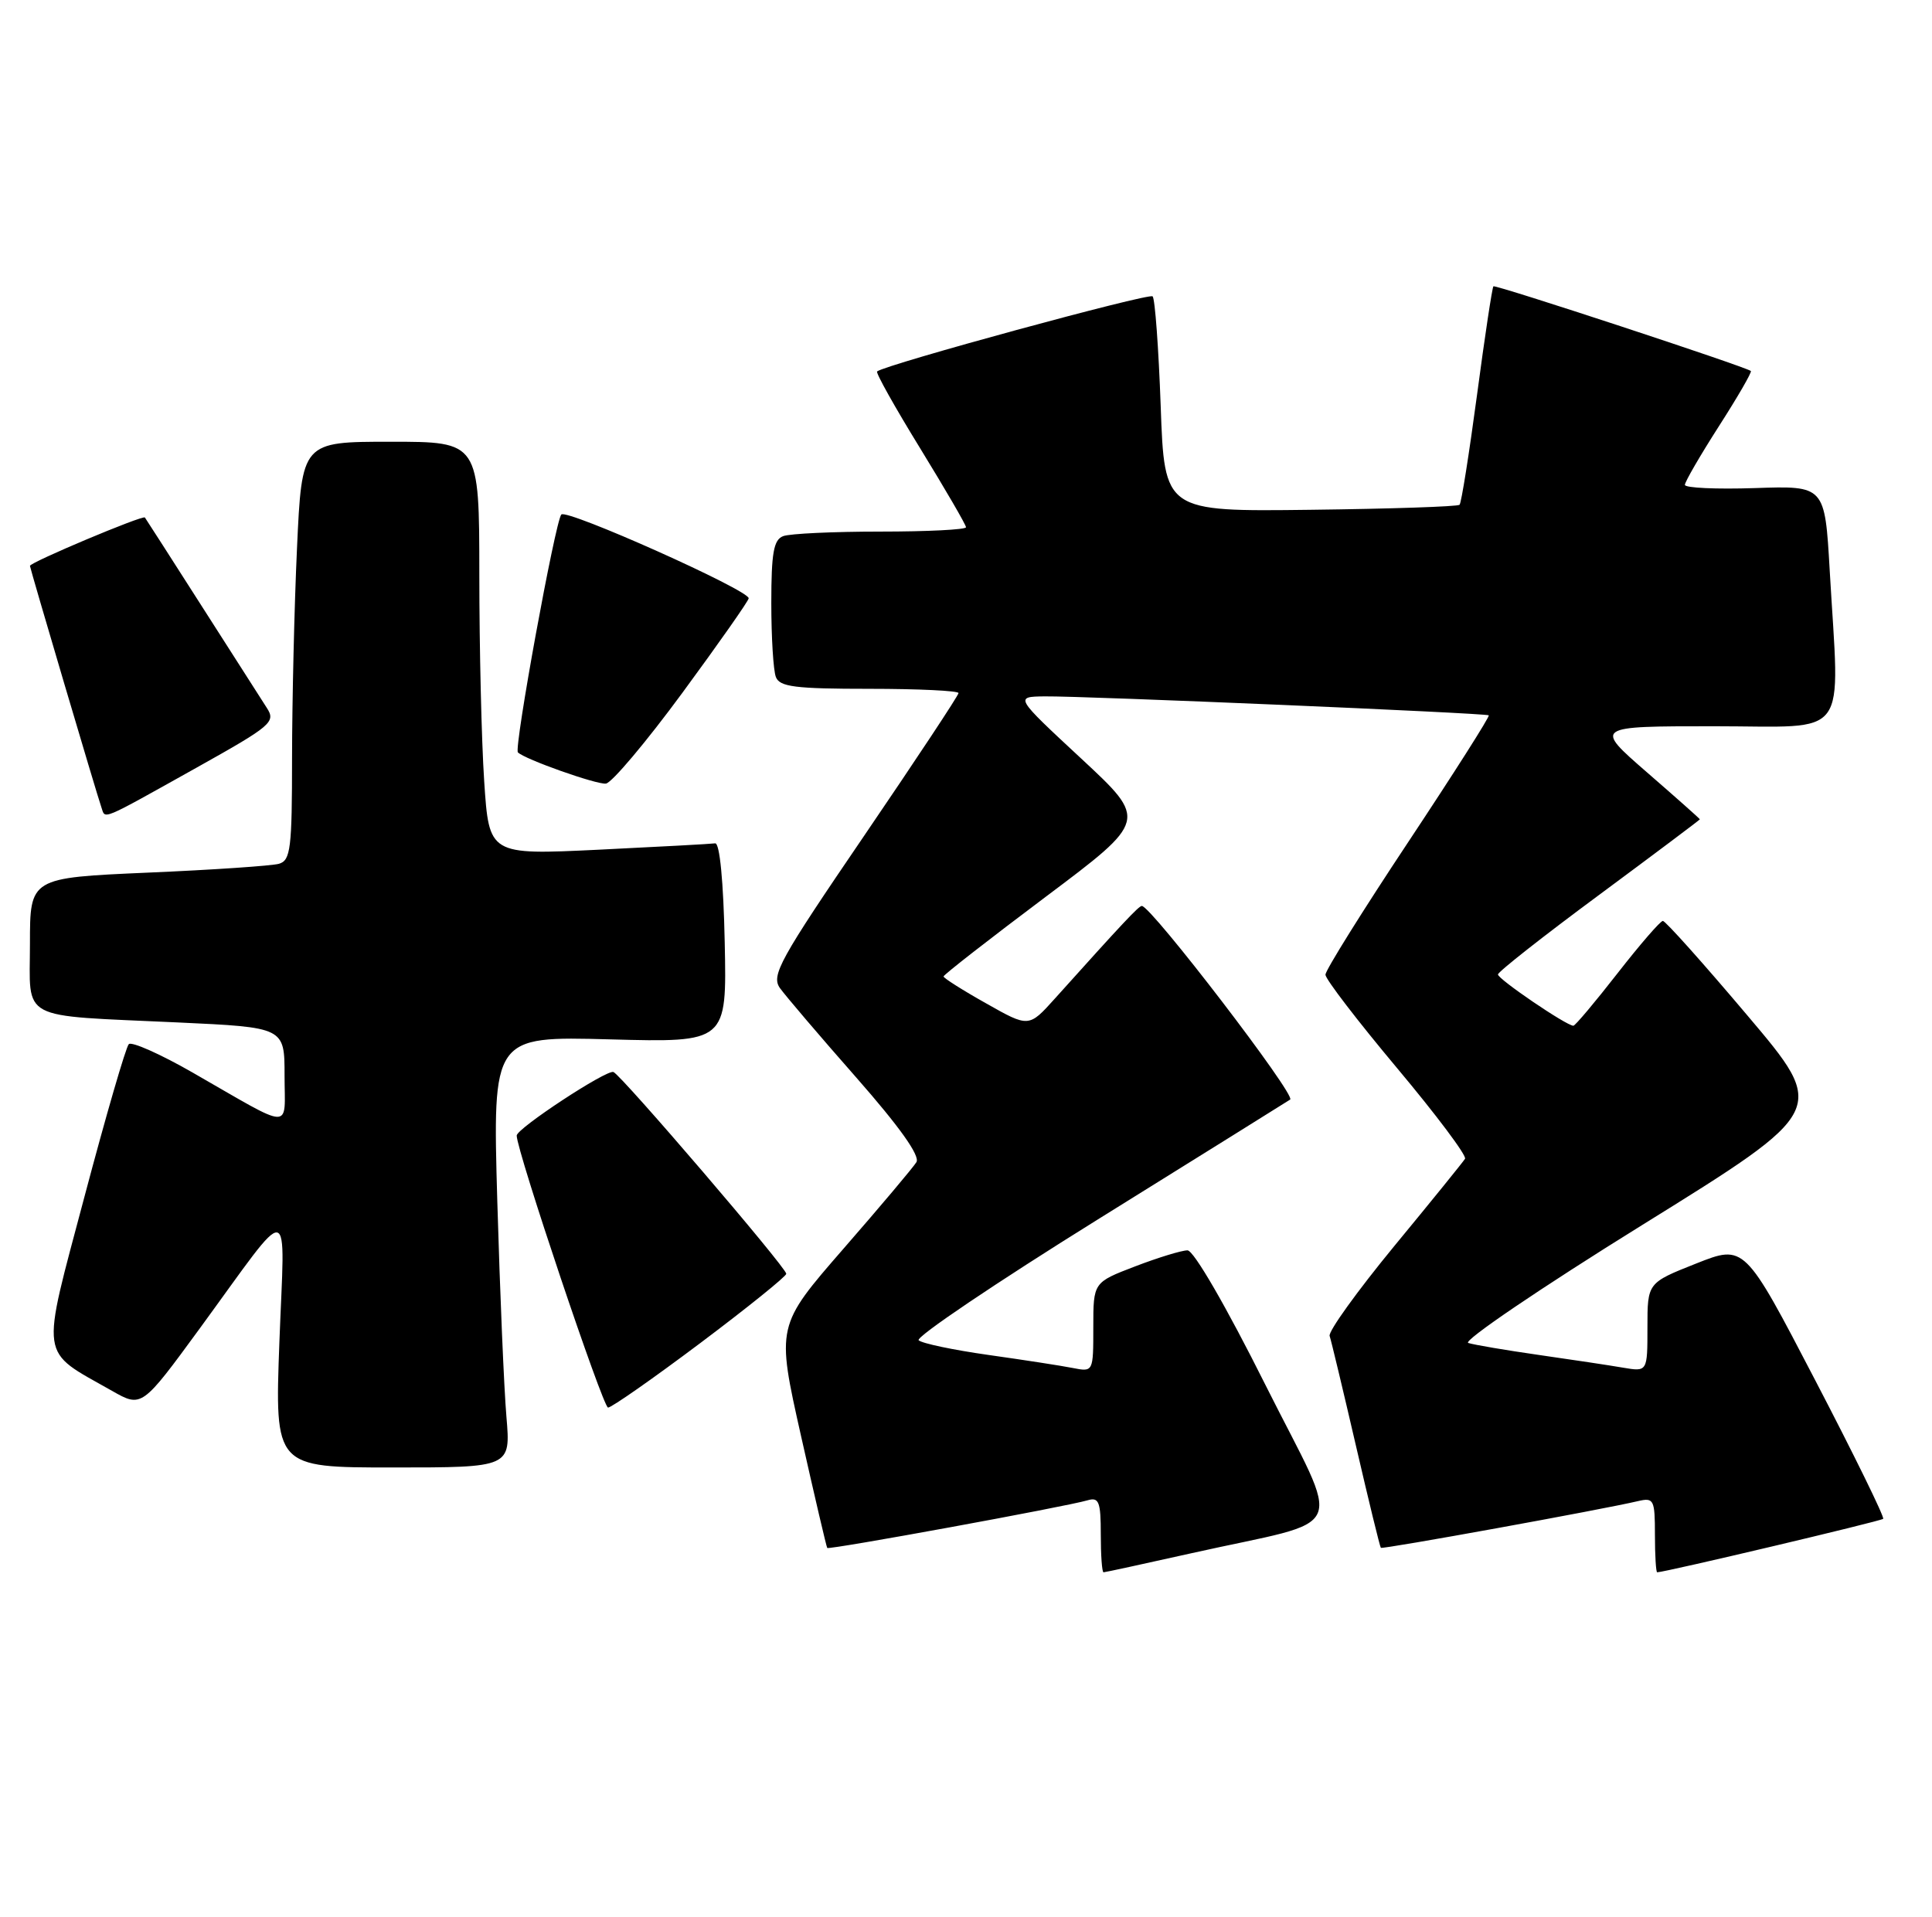 <?xml version="1.0" encoding="UTF-8" standalone="no"?>
<!DOCTYPE svg PUBLIC "-//W3C//DTD SVG 1.1//EN" "http://www.w3.org/Graphics/SVG/1.1/DTD/svg11.dtd" >
<svg xmlns="http://www.w3.org/2000/svg" xmlns:xlink="http://www.w3.org/1999/xlink" version="1.1" viewBox="0 0 258 256">
 <g >
 <path fill="currentColor"
d=" M 159.12 207.45 C 180.56 202.65 179.29 205.55 168.98 184.96 C 163.73 174.46 159.41 167.00 158.58 167.00 C 157.81 167.00 154.66 167.96 151.59 169.14 C 146.00 171.28 146.00 171.28 146.00 177.26 C 146.00 183.25 146.00 183.25 143.25 182.71 C 141.74 182.41 136.68 181.63 132.00 180.97 C 127.33 180.31 123.13 179.43 122.68 179.01 C 122.23 178.60 132.99 171.34 146.59 162.88 C 160.19 154.42 171.76 147.21 172.29 146.86 C 173.12 146.32 153.72 121.00 152.48 121.00 C 152.07 121.00 149.96 123.25 140.87 133.37 C 137.39 137.24 137.39 137.24 131.70 134.02 C 128.56 132.26 126.00 130.63 126.00 130.42 C 126.00 130.20 132.13 125.42 139.63 119.79 C 153.26 109.56 153.26 109.56 144.38 101.31 C 135.50 93.06 135.50 93.06 139.50 93.01 C 144.81 92.95 198.41 95.24 198.81 95.54 C 198.98 95.68 194.14 103.29 188.06 112.46 C 181.98 121.62 177.00 129.60 177.00 130.18 C 177.00 130.77 181.30 136.37 186.55 142.64 C 191.80 148.90 195.89 154.36 195.64 154.77 C 195.39 155.18 191.14 160.43 186.19 166.43 C 181.25 172.44 177.36 177.84 177.56 178.43 C 177.76 179.02 179.33 185.57 181.05 193.00 C 182.77 200.43 184.27 206.60 184.40 206.73 C 184.61 206.95 213.98 201.62 218.75 200.49 C 220.85 200.00 221.00 200.29 221.00 204.98 C 221.00 207.74 221.14 210.00 221.30 210.00 C 222.30 210.00 251.17 203.17 251.48 202.86 C 251.68 202.65 247.60 194.32 242.40 184.34 C 232.96 166.20 232.96 166.20 226.48 168.77 C 220.00 171.34 220.00 171.34 220.00 177.28 C 220.00 183.22 220.00 183.22 216.75 182.67 C 214.96 182.36 209.90 181.60 205.50 180.97 C 201.10 180.34 196.86 179.62 196.07 179.37 C 195.28 179.13 205.75 172.02 219.34 163.59 C 244.04 148.26 244.04 148.26 233.35 135.63 C 227.48 128.68 222.40 123.00 222.06 123.00 C 221.73 123.00 219.00 126.15 216.00 130.00 C 213.00 133.85 210.35 137.00 210.11 137.00 C 209.18 137.00 200.00 130.75 200.04 130.15 C 200.05 129.79 206.13 125.01 213.54 119.53 C 220.94 114.05 227.00 109.50 227.00 109.43 C 227.00 109.35 223.82 106.53 219.93 103.15 C 212.86 97.00 212.86 97.00 228.93 97.00 C 247.27 97.00 245.66 99.17 244.34 76.19 C 243.69 64.87 243.69 64.87 234.34 65.19 C 229.20 65.36 225.00 65.17 225.00 64.76 C 225.00 64.35 227.05 60.82 229.56 56.90 C 232.07 52.99 233.98 49.68 233.81 49.55 C 233.03 48.95 199.68 37.98 199.43 38.24 C 199.27 38.40 198.28 44.93 197.24 52.76 C 196.19 60.59 195.15 67.19 194.91 67.42 C 194.67 67.66 185.71 67.96 174.99 68.09 C 155.50 68.33 155.50 68.33 155.00 54.24 C 154.72 46.50 154.24 39.90 153.92 39.58 C 153.44 39.10 118.25 48.69 117.13 49.61 C 116.92 49.78 119.51 54.40 122.88 59.88 C 126.24 65.36 129.00 70.10 129.00 70.42 C 129.00 70.74 123.86 71.00 117.58 71.00 C 111.30 71.00 105.45 71.27 104.58 71.61 C 103.31 72.09 103.00 73.87 103.00 80.53 C 103.00 85.10 103.27 89.55 103.61 90.42 C 104.11 91.74 106.18 92.00 116.11 92.00 C 122.65 92.00 128.00 92.26 128.00 92.57 C 128.00 92.88 122.33 101.45 115.41 111.61 C 104.09 128.22 102.95 130.28 104.16 131.98 C 104.90 133.01 109.47 138.38 114.33 143.90 C 120.14 150.51 122.89 154.38 122.38 155.22 C 121.95 155.92 117.56 161.13 112.63 166.79 C 103.67 177.09 103.67 177.09 106.97 191.79 C 108.79 199.88 110.36 206.61 110.47 206.75 C 110.70 207.03 142.43 201.22 145.25 200.38 C 146.75 199.94 147.00 200.58 147.00 204.93 C 147.00 207.72 147.16 210.00 147.37 210.00 C 147.57 210.00 152.85 208.85 159.12 207.45 Z  M 67.63 189.25 C 67.31 185.54 66.76 172.58 66.41 160.45 C 65.78 138.40 65.78 138.40 81.42 138.82 C 97.06 139.24 97.06 139.24 96.78 125.87 C 96.61 117.69 96.11 112.55 95.50 112.64 C 94.95 112.72 87.93 113.10 79.91 113.49 C 65.31 114.19 65.31 114.19 64.66 104.35 C 64.30 98.93 64.01 86.51 64.01 76.75 C 64.00 59.00 64.00 59.00 52.16 59.00 C 40.31 59.00 40.31 59.00 39.66 73.25 C 39.30 81.09 39.01 93.66 39.00 101.18 C 39.00 113.35 38.81 114.92 37.25 115.37 C 36.29 115.64 28.41 116.18 19.75 116.55 C 4.00 117.24 4.00 117.24 4.00 126.04 C 4.00 136.50 2.24 135.56 23.75 136.56 C 38.00 137.22 38.00 137.22 38.00 143.65 C 38.00 151.05 39.39 151.09 25.70 143.24 C 21.41 140.78 17.58 139.08 17.20 139.46 C 16.81 139.84 14.15 149.01 11.28 159.83 C 5.41 181.97 5.16 180.20 14.95 185.76 C 18.93 188.02 18.93 188.02 26.72 177.37 C 39.29 160.16 38.03 159.94 37.31 179.25 C 36.69 196.00 36.69 196.00 52.44 196.00 C 68.20 196.00 68.20 196.00 67.63 189.25 Z  M 93.52 179.38 C 99.83 174.64 105.00 170.47 105.00 170.13 C 104.99 169.29 82.98 143.59 81.92 143.18 C 81.00 142.83 69.00 150.72 69.00 151.67 C 69.00 153.71 80.52 188.00 81.20 188.00 C 81.66 188.00 87.21 184.12 93.52 179.38 Z  M 26.25 102.53 C 36.30 96.91 36.86 96.43 35.62 94.53 C 34.90 93.41 31.01 87.33 26.97 81.00 C 22.93 74.67 19.50 69.33 19.35 69.12 C 19.09 68.76 4.00 75.11 4.00 75.58 C 4.00 75.89 12.95 106.16 13.54 107.83 C 14.10 109.44 13.20 109.82 26.25 102.53 Z  M 91.15 92.50 C 96.00 85.90 99.98 80.23 99.98 79.91 C 100.01 78.81 75.67 67.93 74.96 68.72 C 74.15 69.62 68.61 99.94 69.16 100.49 C 70.07 101.41 79.65 104.80 80.91 104.66 C 81.69 104.57 86.30 99.10 91.15 92.50 Z "/>
</g>
</svg>